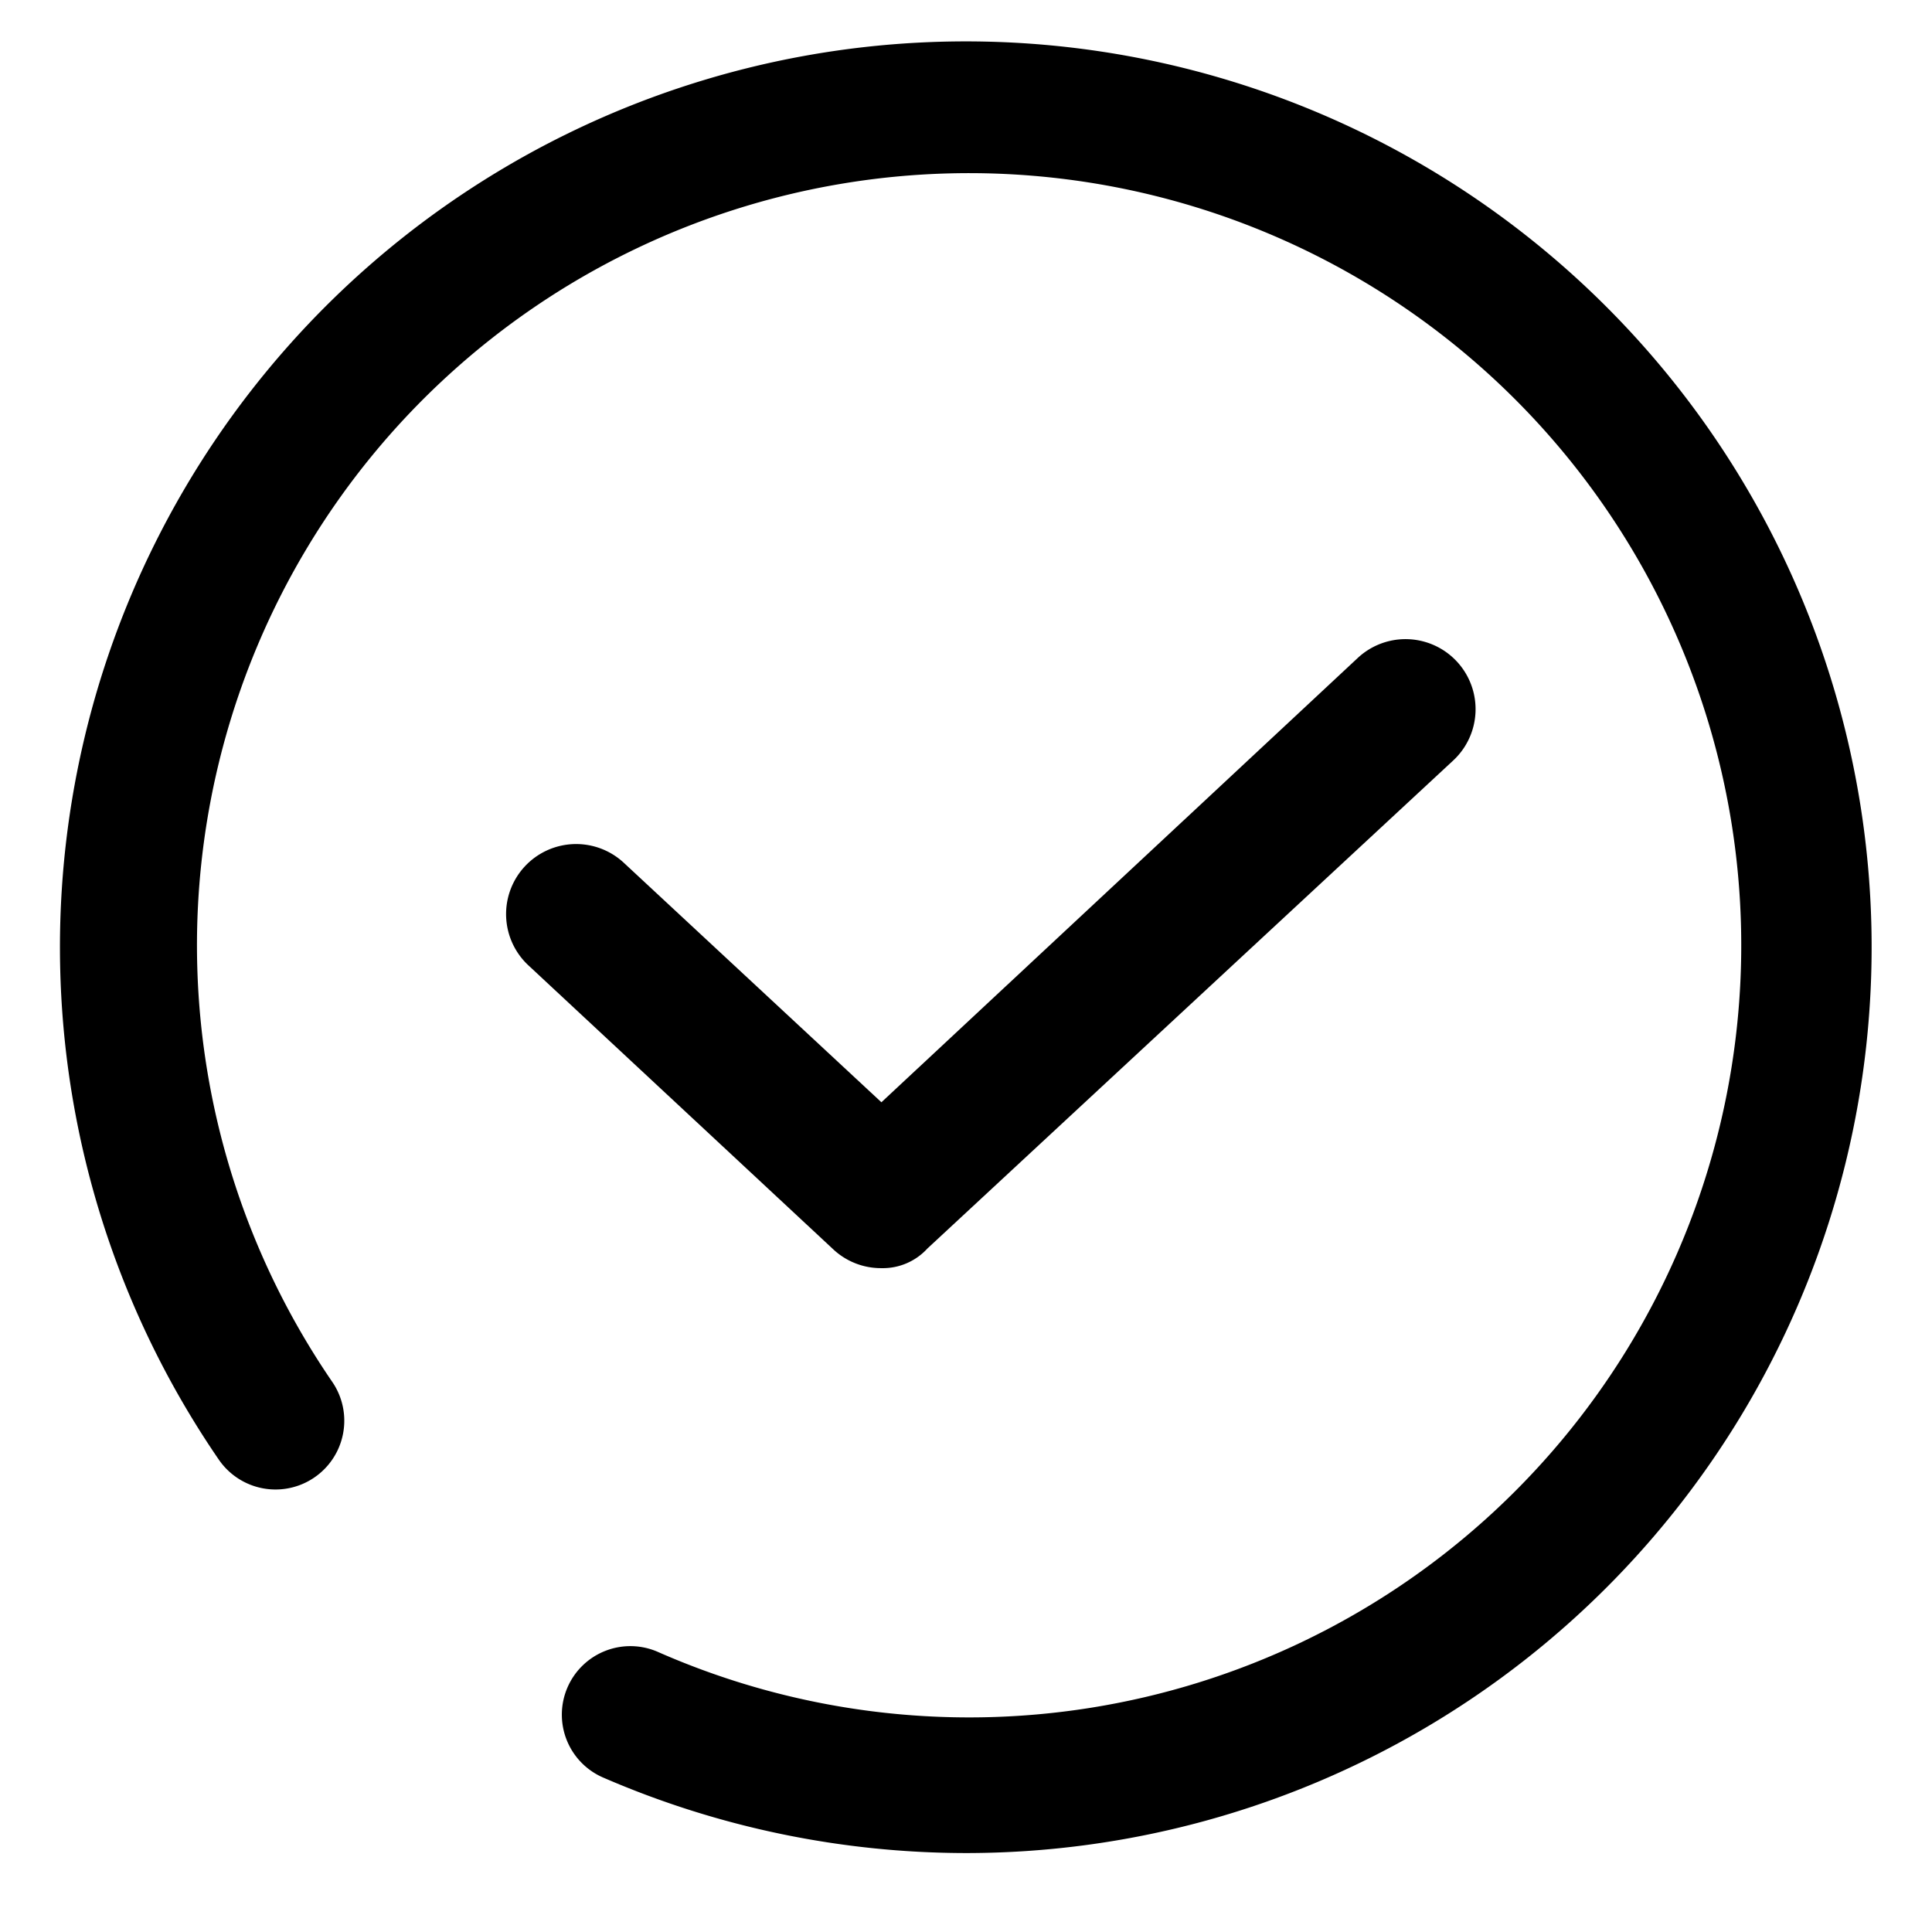 <svg class="svg-icon" style="width: 1em; height: 1em;vertical-align: middle;fill: currentColor;overflow: hidden;" viewBox="0 0 1024 1024" version="1.1" xmlns="http://www.w3.org/2000/svg"><path d="M467.168 672.144a37.008 37.008 0 0 1-25.12-9.6l-161.808-150.72a37.12 37.12 0 1 1 50.24-54.672l136.688 127.072 252.672-235.68a37.12 37.12 0 1 1 50.24 54.672L491.536 661.744a32 32 0 0 1-24.368 10.4z"  /><path d="M512 982.16a484.4 484.4 0 0 1-191.856-39.824 36.32 36.32 0 1 1 28.96-66.608 409.248 409.248 0 1 0-173.024-143.344 36.448 36.448 0 0 1-60.096 41.264A480.112 480.112 0 1 1 512 982.16z"  /></svg>